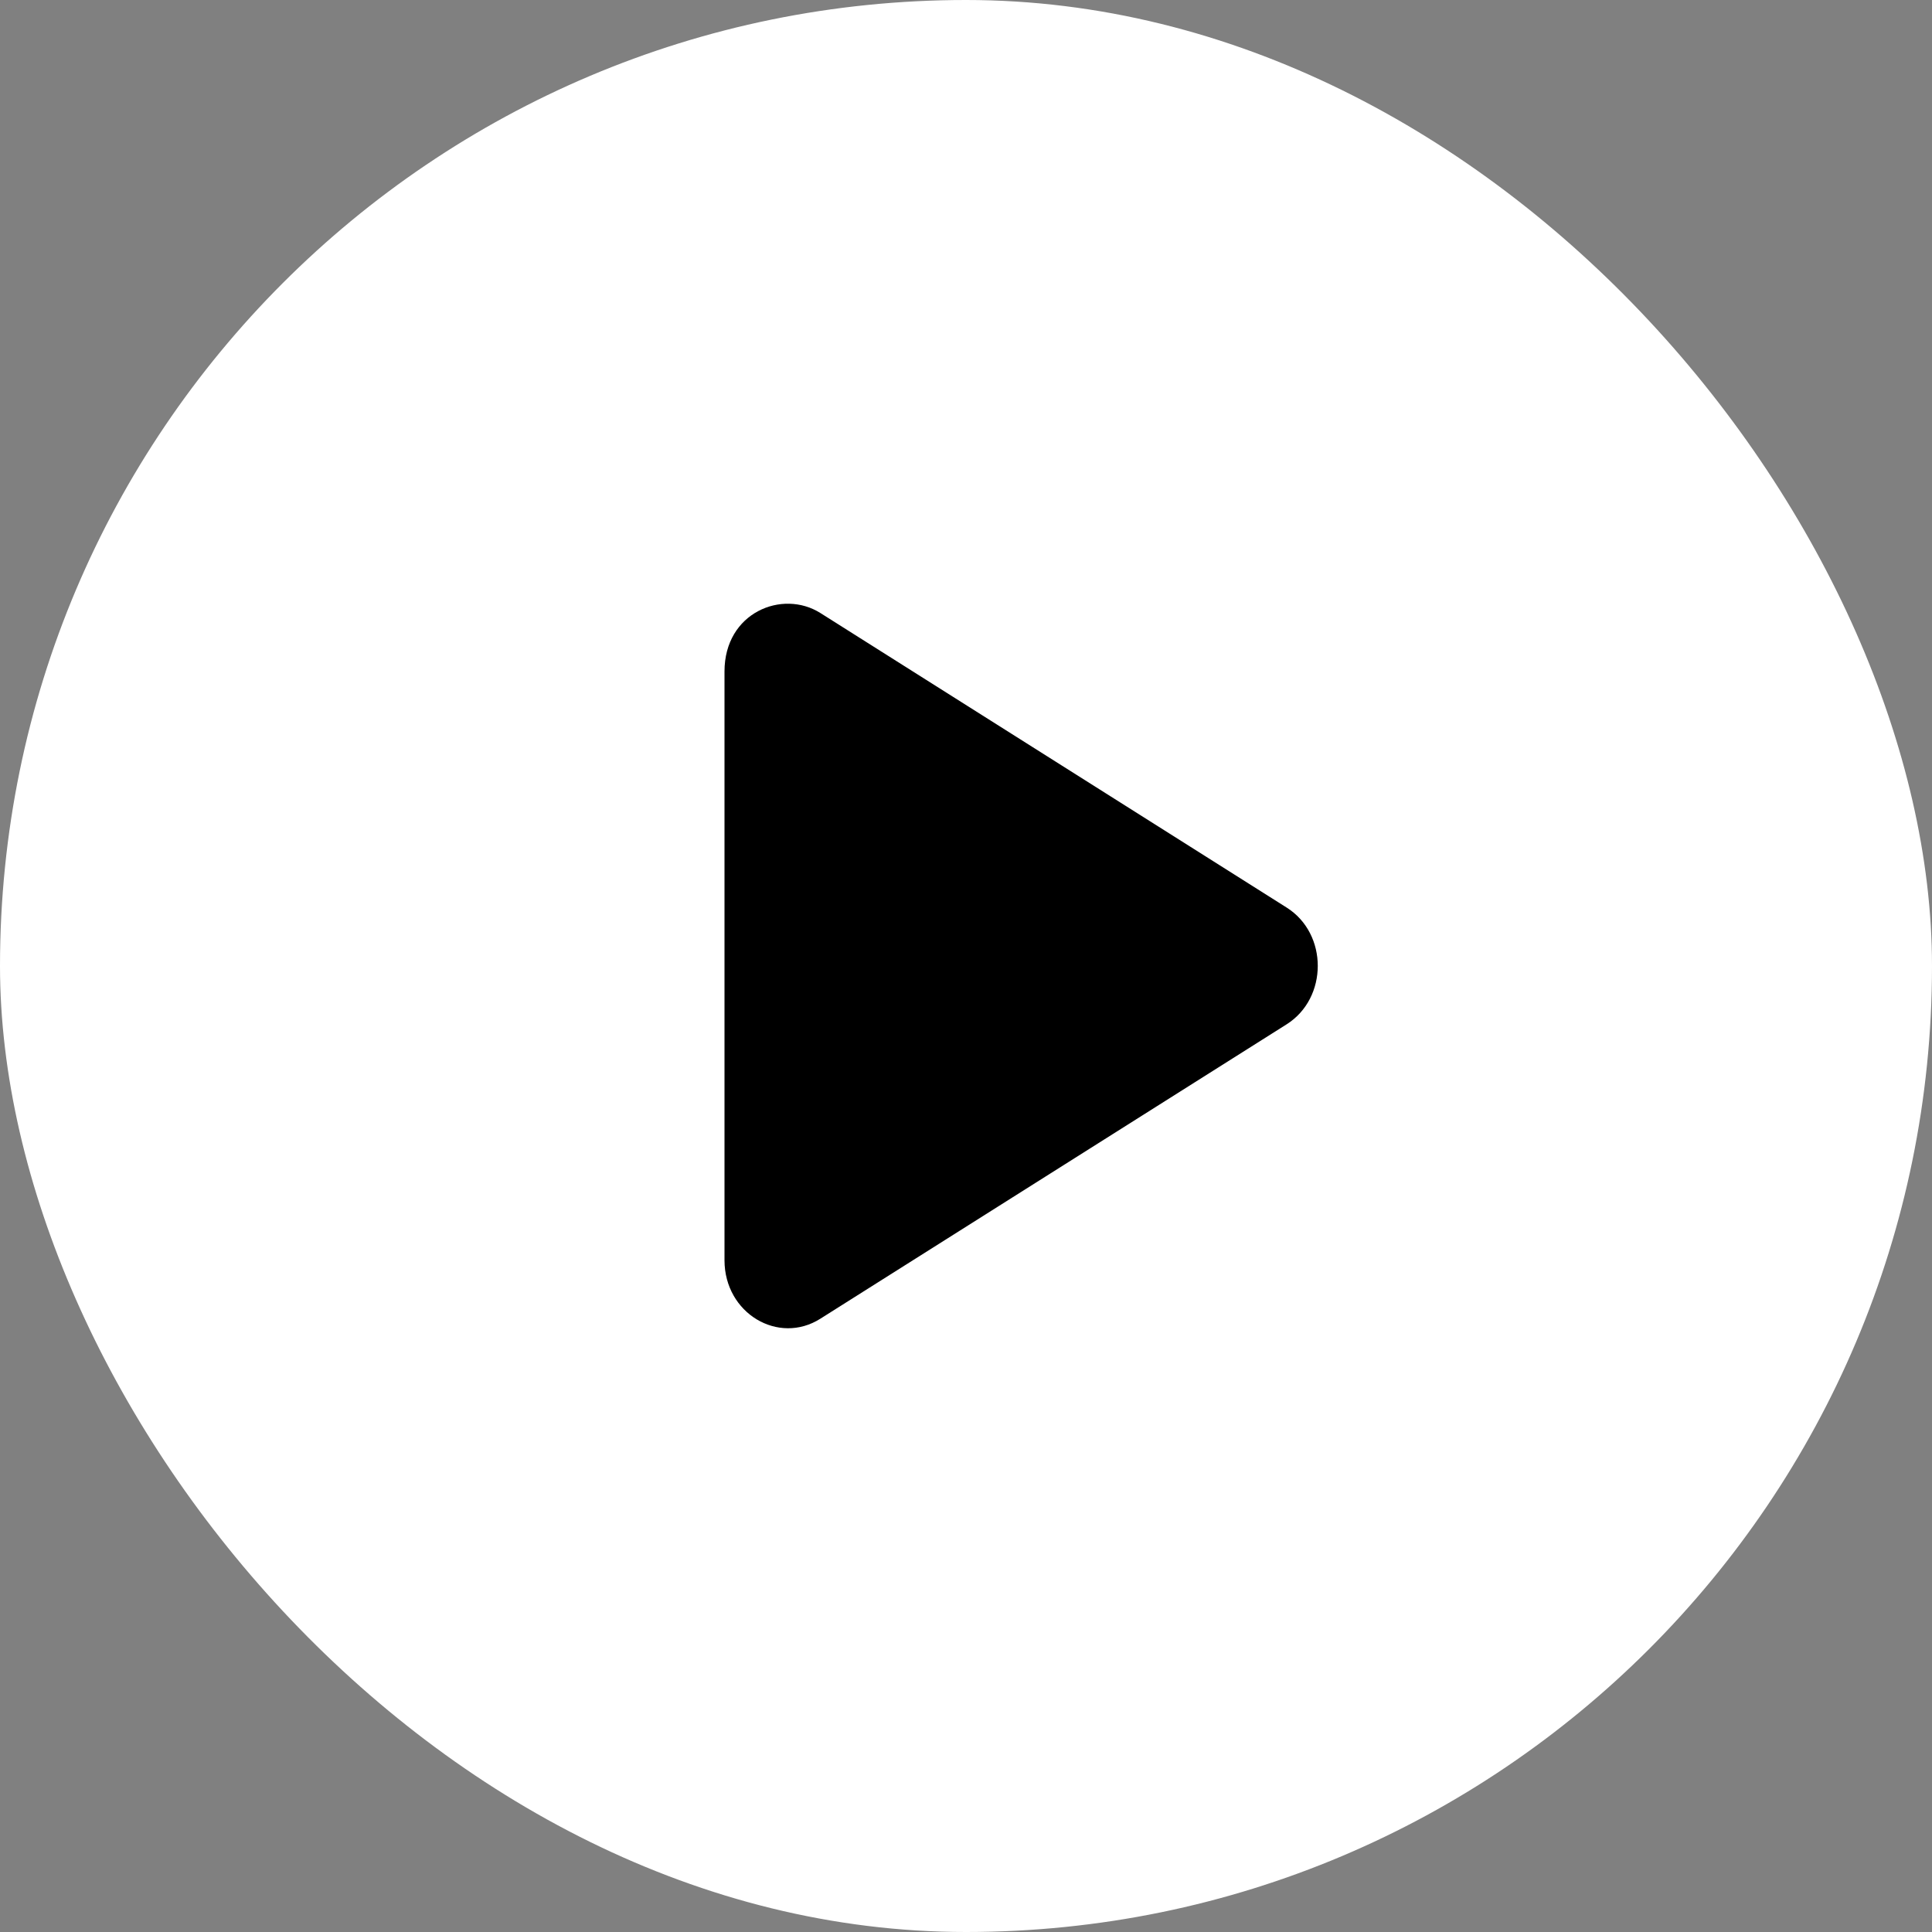 <svg width="88" height="88" viewBox="0 0 88 88" fill="none" xmlns="http://www.w3.org/2000/svg">
<rect x="0" y="0" width="88" height="88" fill="#808080" stroke="none"/>
<rect width="88" height="88" rx="44" fill="#ffffff"/>
<path d="M37.367 60.065L58.6 46.659C60.494 45.466 60.5 42.527 58.6 41.335L37.367 27.922C35.642 26.833 33 27.89 33 30.584V57.403C33 59.82 35.455 61.277 37.367 60.065Z" fill="#000000"/>
</svg>
